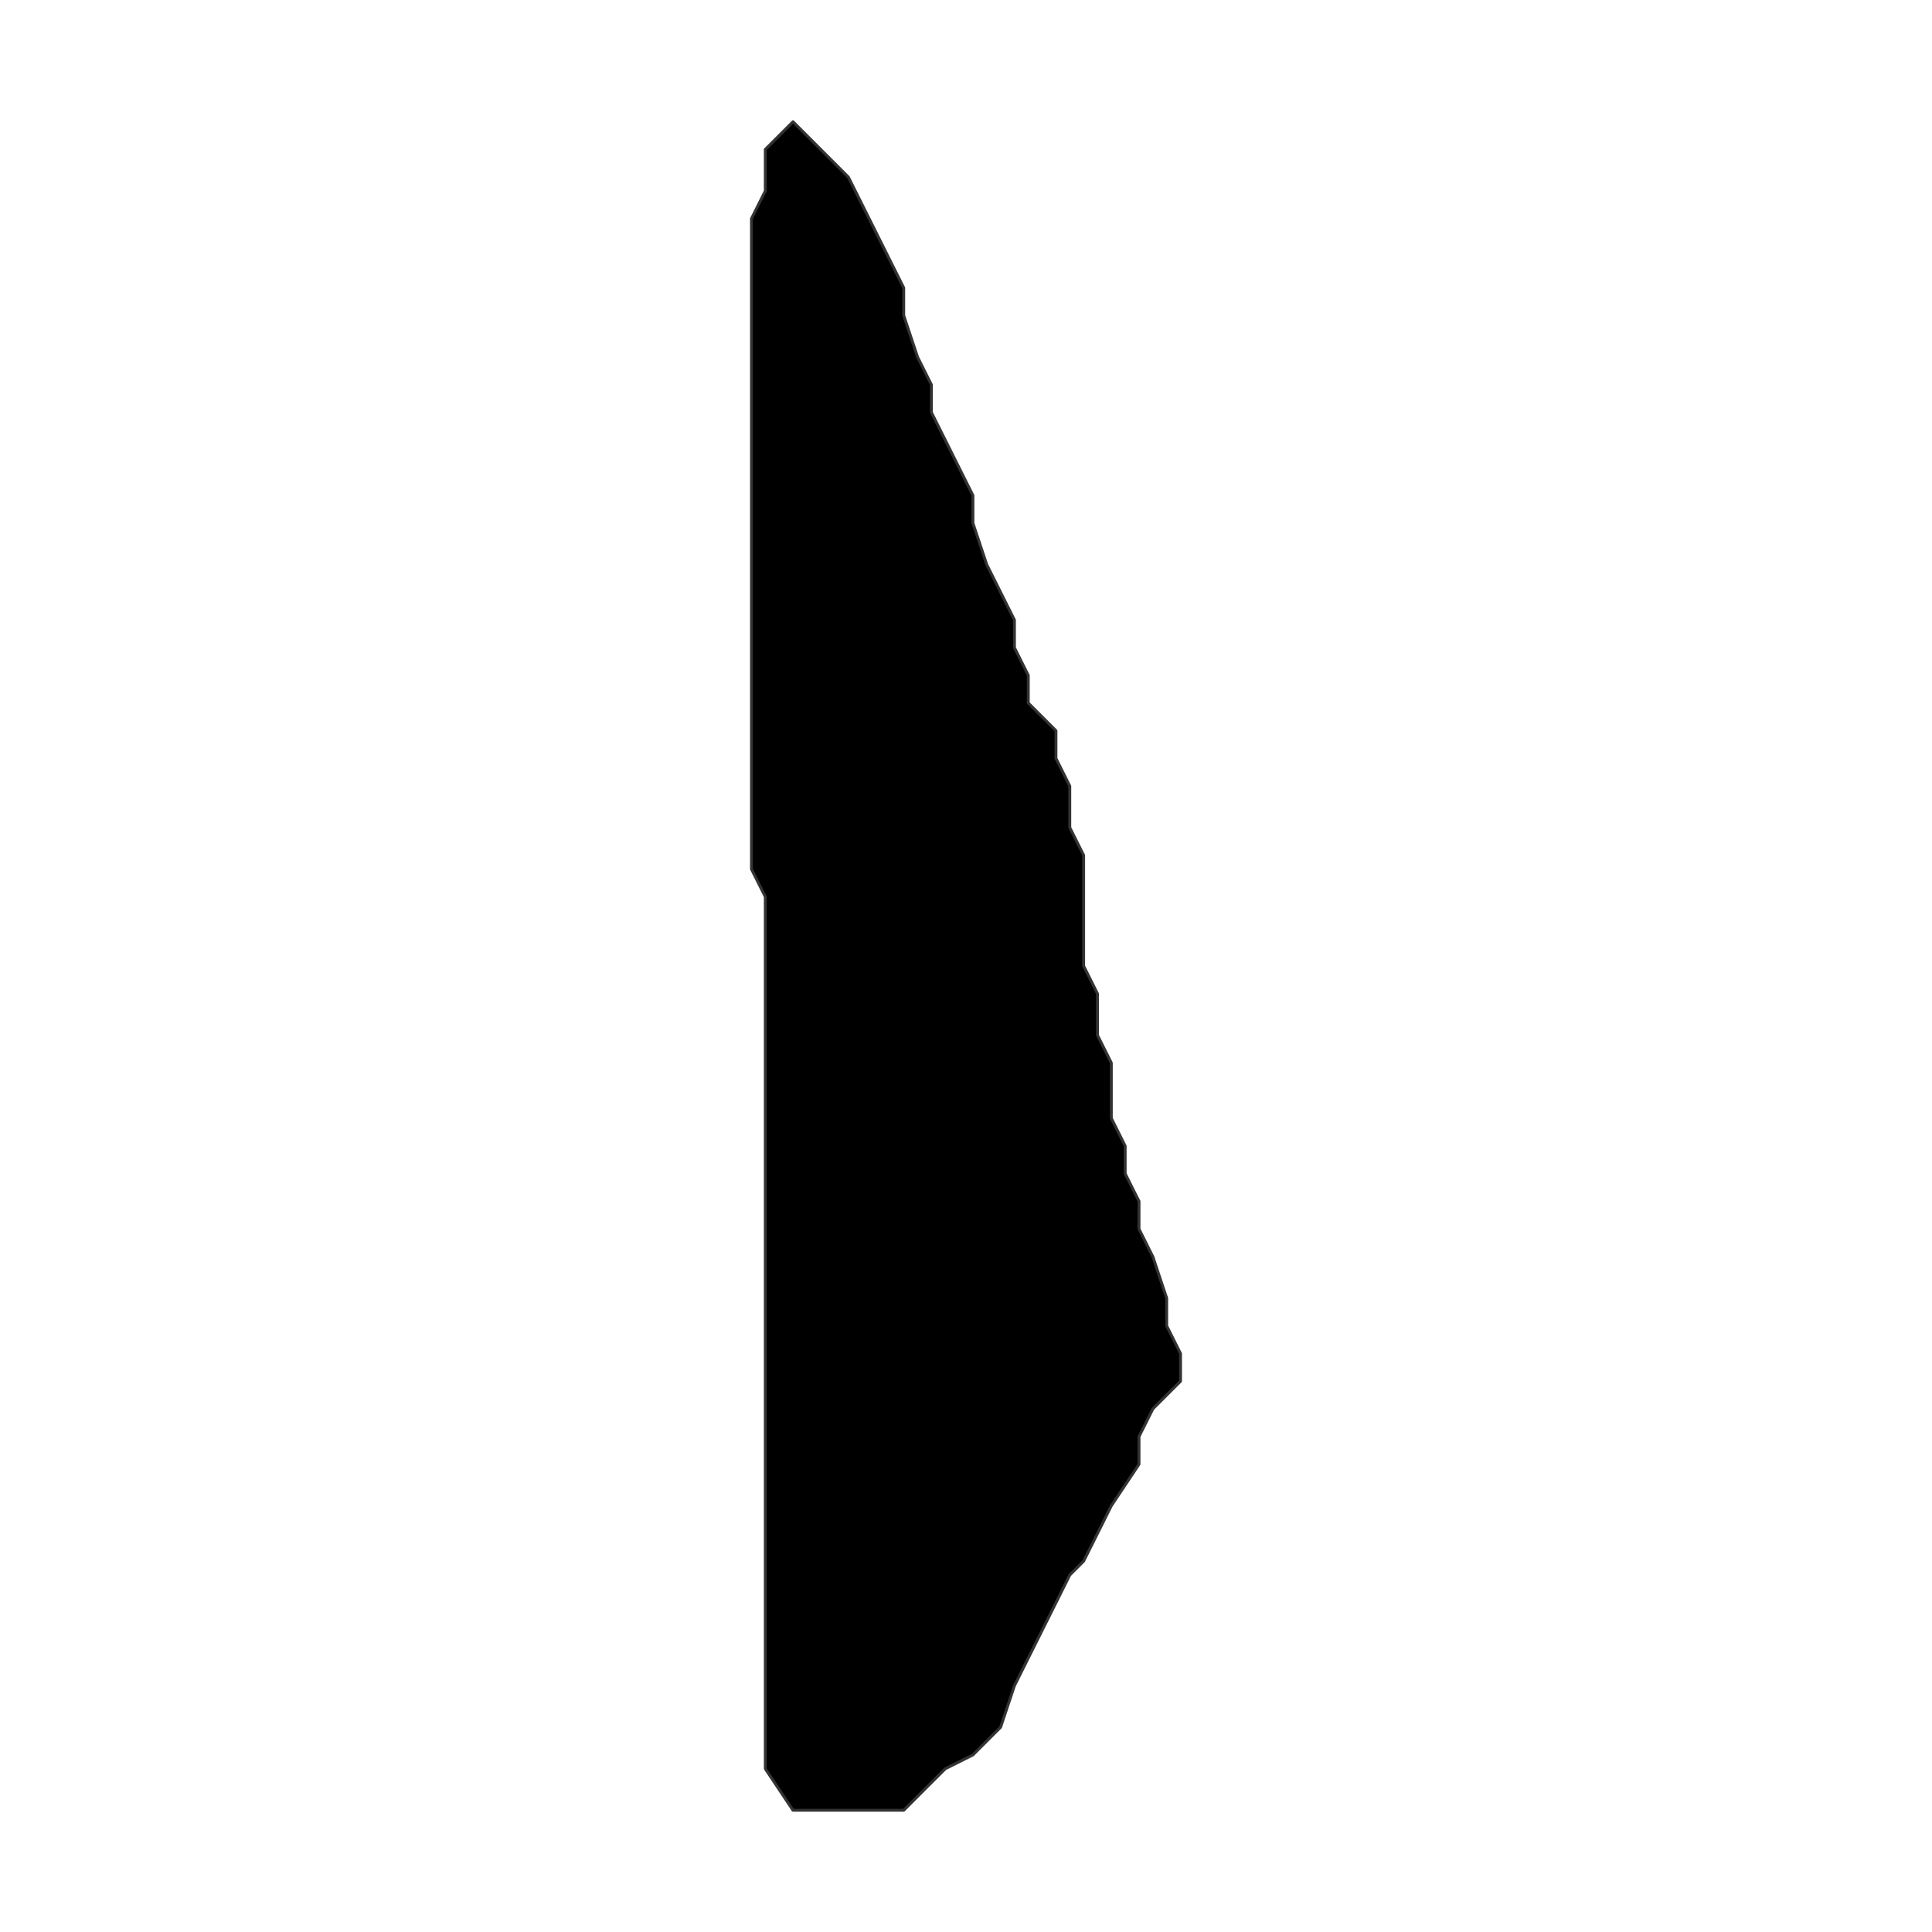 <?xml version="1.0" encoding="UTF-8"?>
<svg xmlns="http://www.w3.org/2000/svg" xmlns:xlink="http://www.w3.org/1999/xlink" width="504pt" height="504pt" viewBox="0 0 504 504" version="1.1">
<g id="surface370">
<rect x="0" y="0" width="504" height="504" style="fill:rgb(100%,100%,100%);fill-opacity:1;stroke:none;"/>
<path style="fill-rule:nonzero;fill:rgb(0%,0%,0%);fill-opacity:1;stroke-width:0.75;stroke-linecap:round;stroke-linejoin:round;stroke:rgb(20%,20%,20%);stroke-opacity:1;stroke-miterlimit:10;" d="M 275.469 418.09 L 271.859 425.309 L 268.246 432.531 L 264.637 439.754 L 261.027 450.586 L 253.805 457.805 L 246.586 461.418 L 242.973 465.027 L 235.754 472.246 L 206.867 472.246 L 199.645 461.418 L 199.645 233.945 L 196.035 226.727 L 196.035 57.027 L 199.645 49.805 L 199.645 38.973 L 206.867 31.754 L 214.09 38.973 L 221.309 46.195 L 224.922 53.414 L 232.141 67.859 L 235.754 75.078 L 235.754 82.301 L 239.363 93.133 L 242.973 100.355 L 242.973 107.574 L 246.586 114.797 L 250.195 122.016 L 253.805 129.238 L 253.805 136.461 L 257.414 147.293 L 261.027 154.512 L 264.637 161.734 L 264.637 168.957 L 268.246 176.176 L 268.246 183.398 L 275.469 190.621 L 275.469 197.84 L 279.078 205.062 L 279.078 215.895 L 282.691 223.113 L 282.691 252 L 286.301 259.223 L 286.301 270.055 L 289.91 277.273 L 289.91 291.719 L 293.523 298.938 L 293.523 306.16 L 297.133 313.379 L 297.133 320.602 L 300.742 327.824 L 304.355 338.656 L 304.355 345.875 L 307.965 353.098 L 307.965 360.32 L 300.742 367.539 L 297.133 374.762 L 297.133 381.984 L 289.91 392.812 L 282.691 407.258 L 279.078 410.867 Z M 275.469 418.09 "/>
</g>
</svg>
